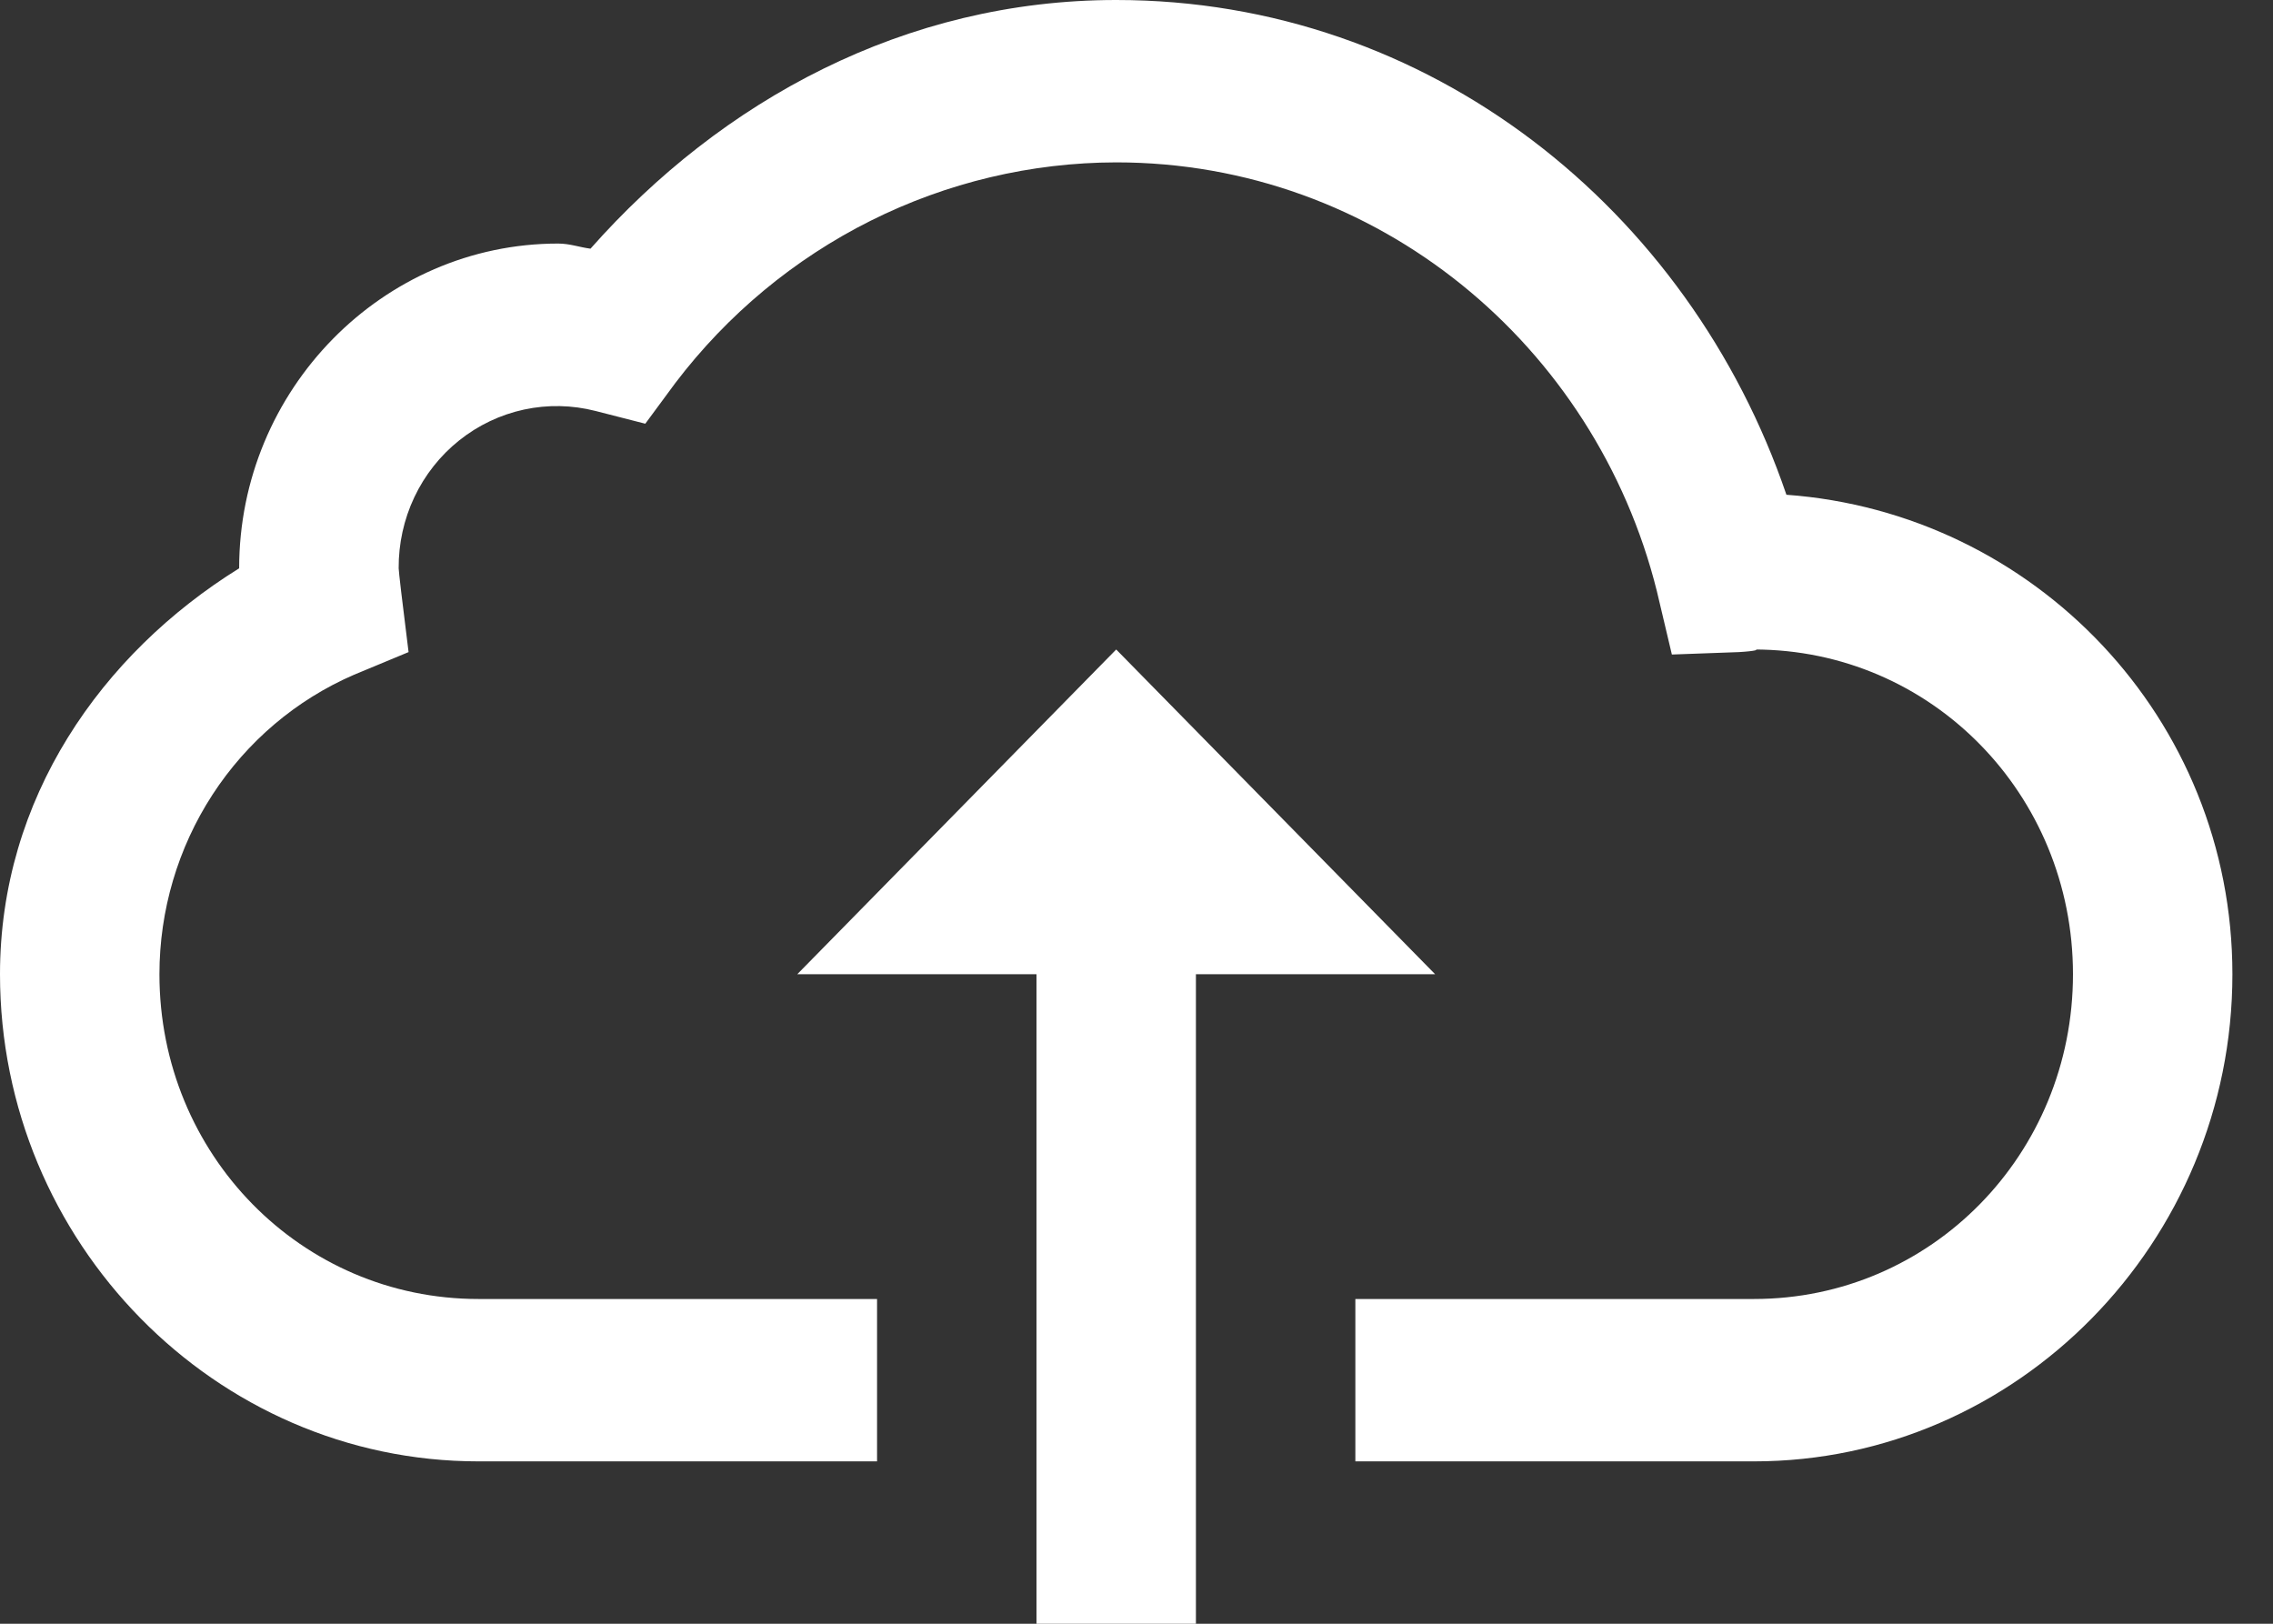 <svg width="28" height="20" viewBox="0 0 28 20" fill="none" xmlns="http://www.w3.org/2000/svg">
<rect x="0" y="0" width="28" height="20" fill="#333333" stroke="none"/>
<path d="M13.75 0C11.149 0 8.888 1.238 7.274 3.063C7.14 3.046 7.02 3 6.875 3C4.714 3 2.946 4.8 2.946 7C1.247 8.055 0 9.836 0 12C0 15.3 2.652 18 5.893 18H10.804V16H5.893C3.713 16 1.964 14.219 1.964 12C1.964 11.214 2.191 10.445 2.617 9.789C3.043 9.134 3.648 8.62 4.359 8.312L5.033 8.032L4.941 7.282C4.922 7.116 4.911 7.022 4.911 7C4.909 6.697 4.975 6.397 5.104 6.124C5.233 5.851 5.422 5.612 5.656 5.425C5.89 5.238 6.163 5.108 6.454 5.045C6.746 4.982 7.047 4.988 7.336 5.062L7.949 5.219L8.318 4.719C8.96 3.874 9.783 3.19 10.725 2.719C11.666 2.248 12.701 2.002 13.75 2C16.968 2 19.655 4.254 20.41 7.281L20.595 8.062L21.422 8.032C21.63 8.02 21.676 8 21.607 8C23.787 8 25.536 9.781 25.536 12C25.536 14.219 23.787 16 21.607 16H16.696V18H21.607C24.848 18 27.5 15.3 27.5 12C27.5 8.844 25.056 6.316 22.006 6.094C20.806 2.574 17.606 0 13.75 0ZM13.75 8L9.821 12H12.768V20H14.732V12H17.679L13.75 8Z" fill="white"/>
</svg>
